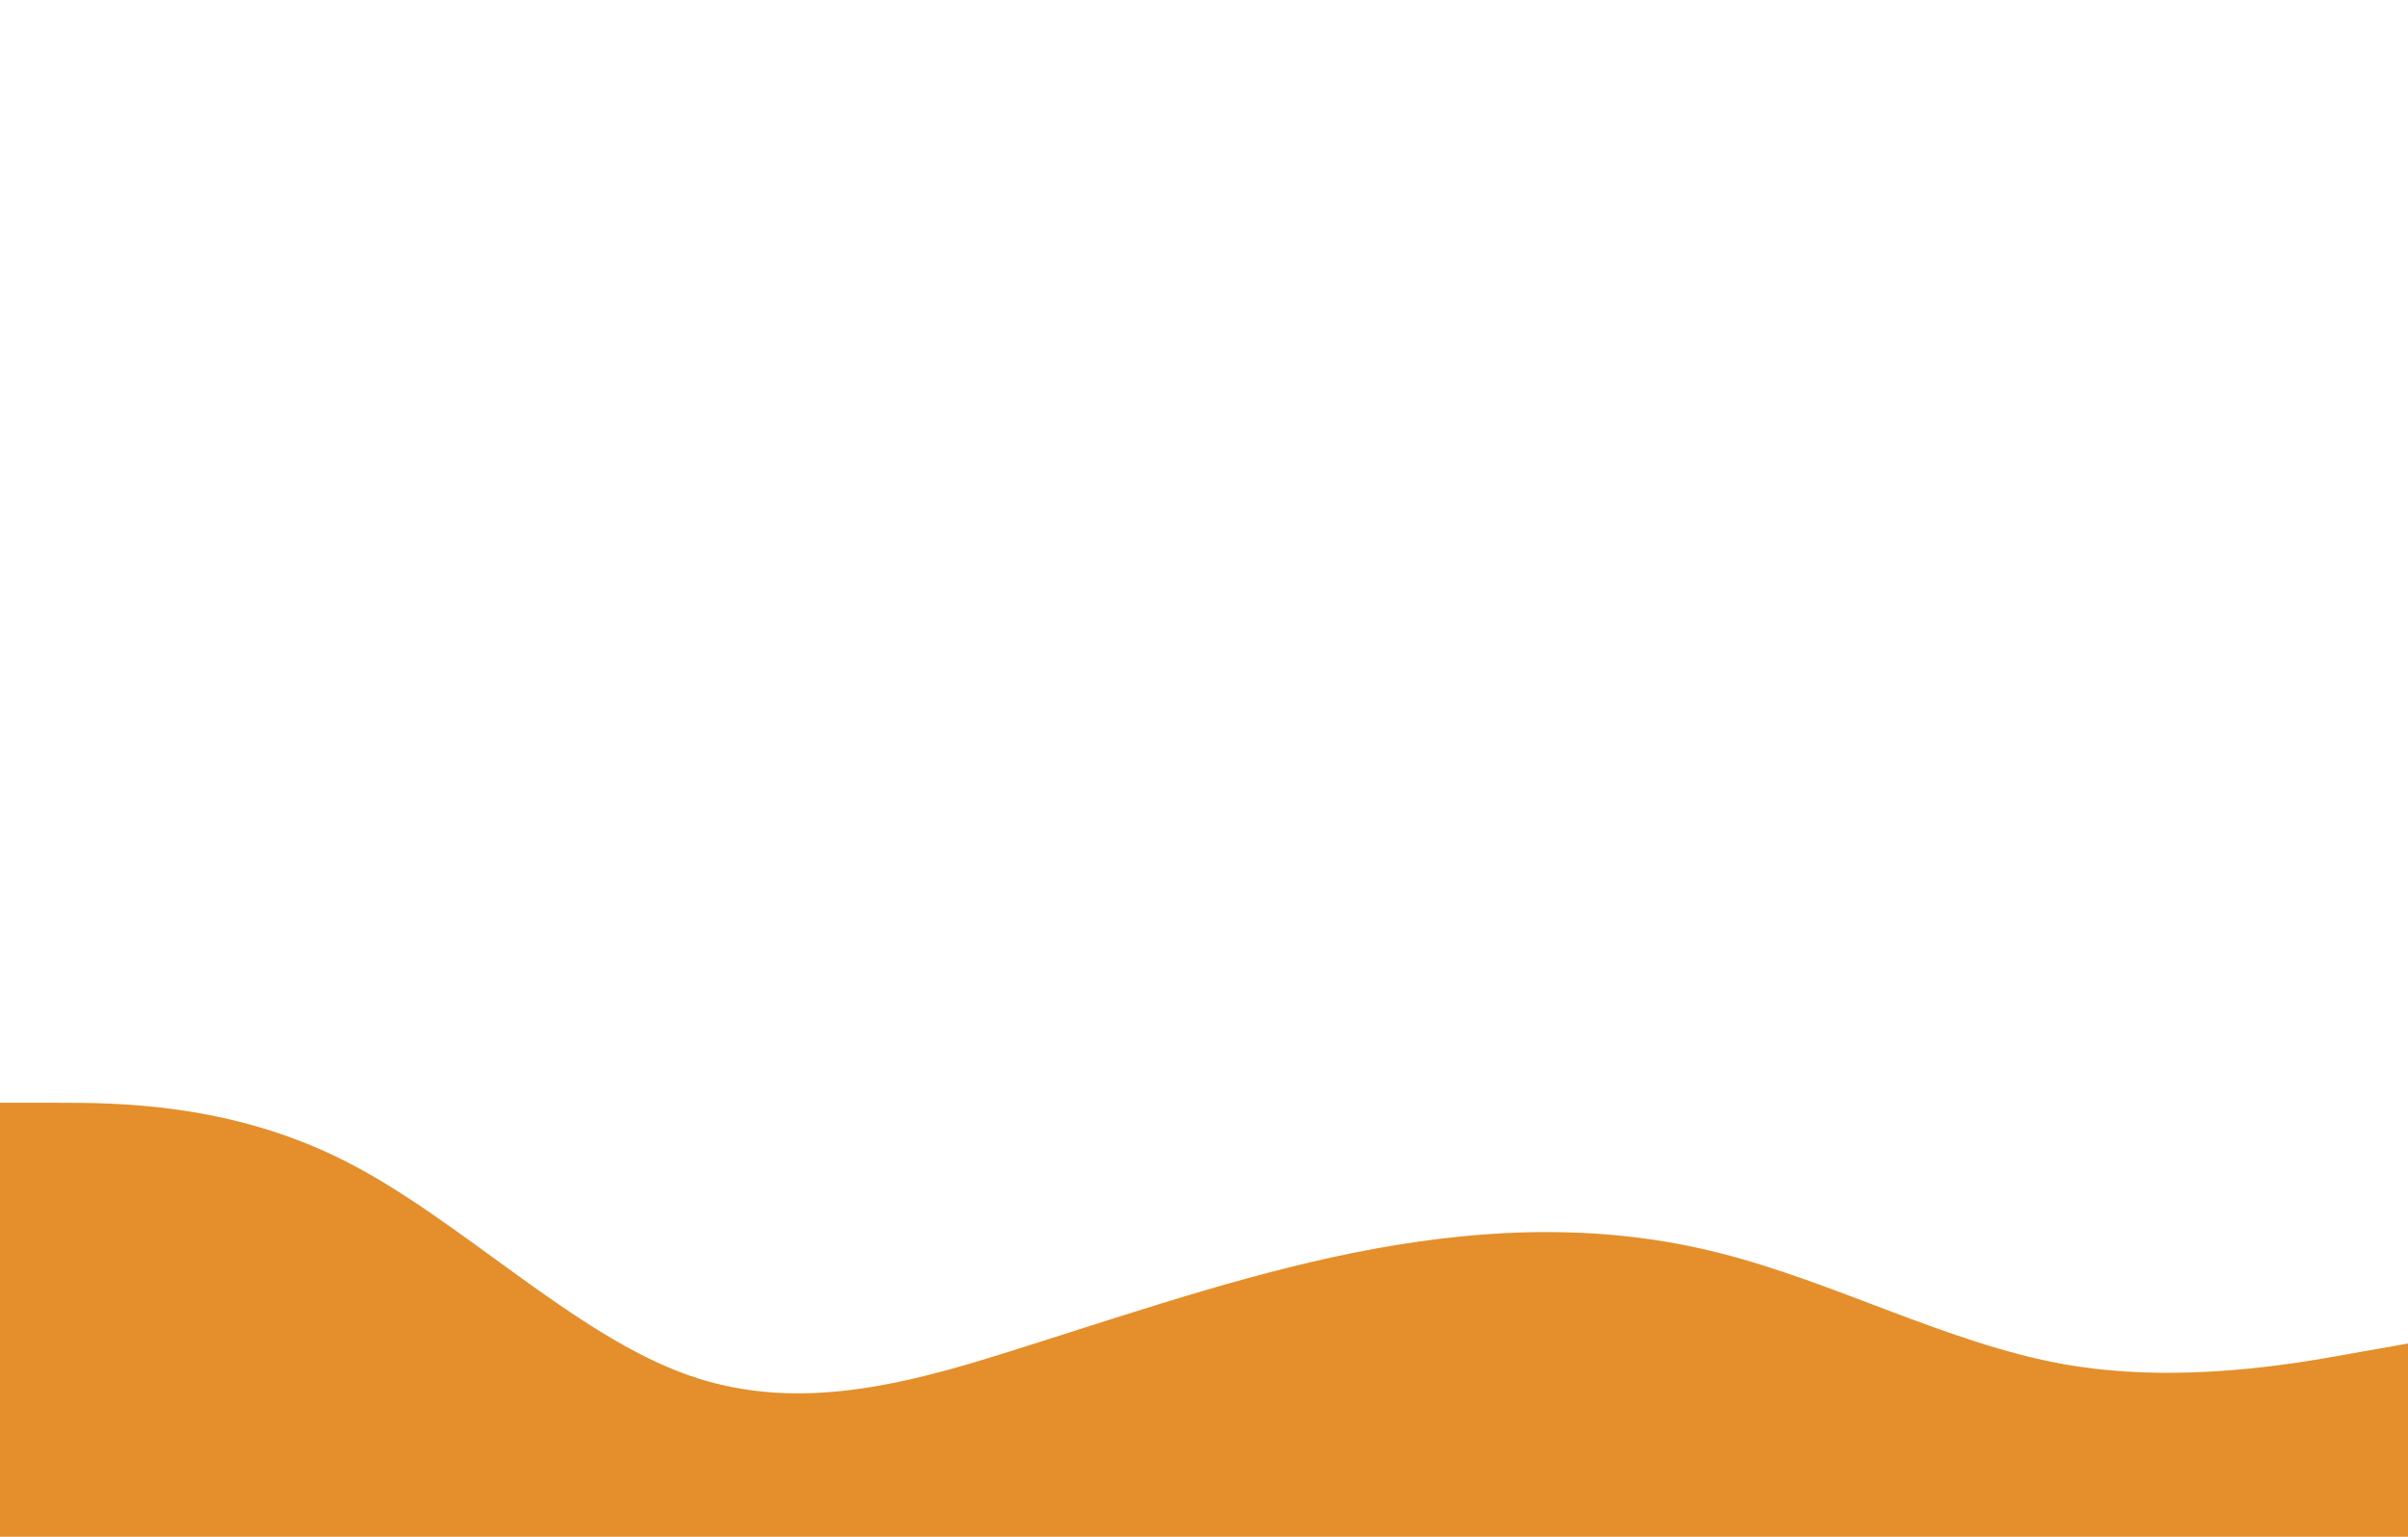 <svg id="visual" viewBox="0 0 900 500" width="940" height="600" xmlns="http://www.w3.org/2000/svg" xmlns:xlink="http://www.w3.org/1999/xlink" version="1.1"><path d="M0 375L21.5 375C43 375 86 375 128.8 396.7C171.7 418.3 214.3 461.7 257.2 476.8C300 492 343 479 385.8 465.3C428.7 451.7 471.3 437.3 514.2 429.5C557 421.7 600 420.3 642.8 431.2C685.7 442 728.3 465 771.2 472.7C814 480.3 857 472.7 878.5 468.8L900 465L900 601L878.5 601C857 601 814 601 771.2 601C728.3 601 685.7 601 642.8 601C600 601 557 601 514.2 601C471.3 601 428.7 601 385.8 601C343 601 300 601 257.2 601C214.3 601 171.7 601 128.8 601C86 601 43 601 21.5 601L0 601Z" fill="#E48F2B" stroke-linecap="round" stroke-linejoin="miter"></path></svg>